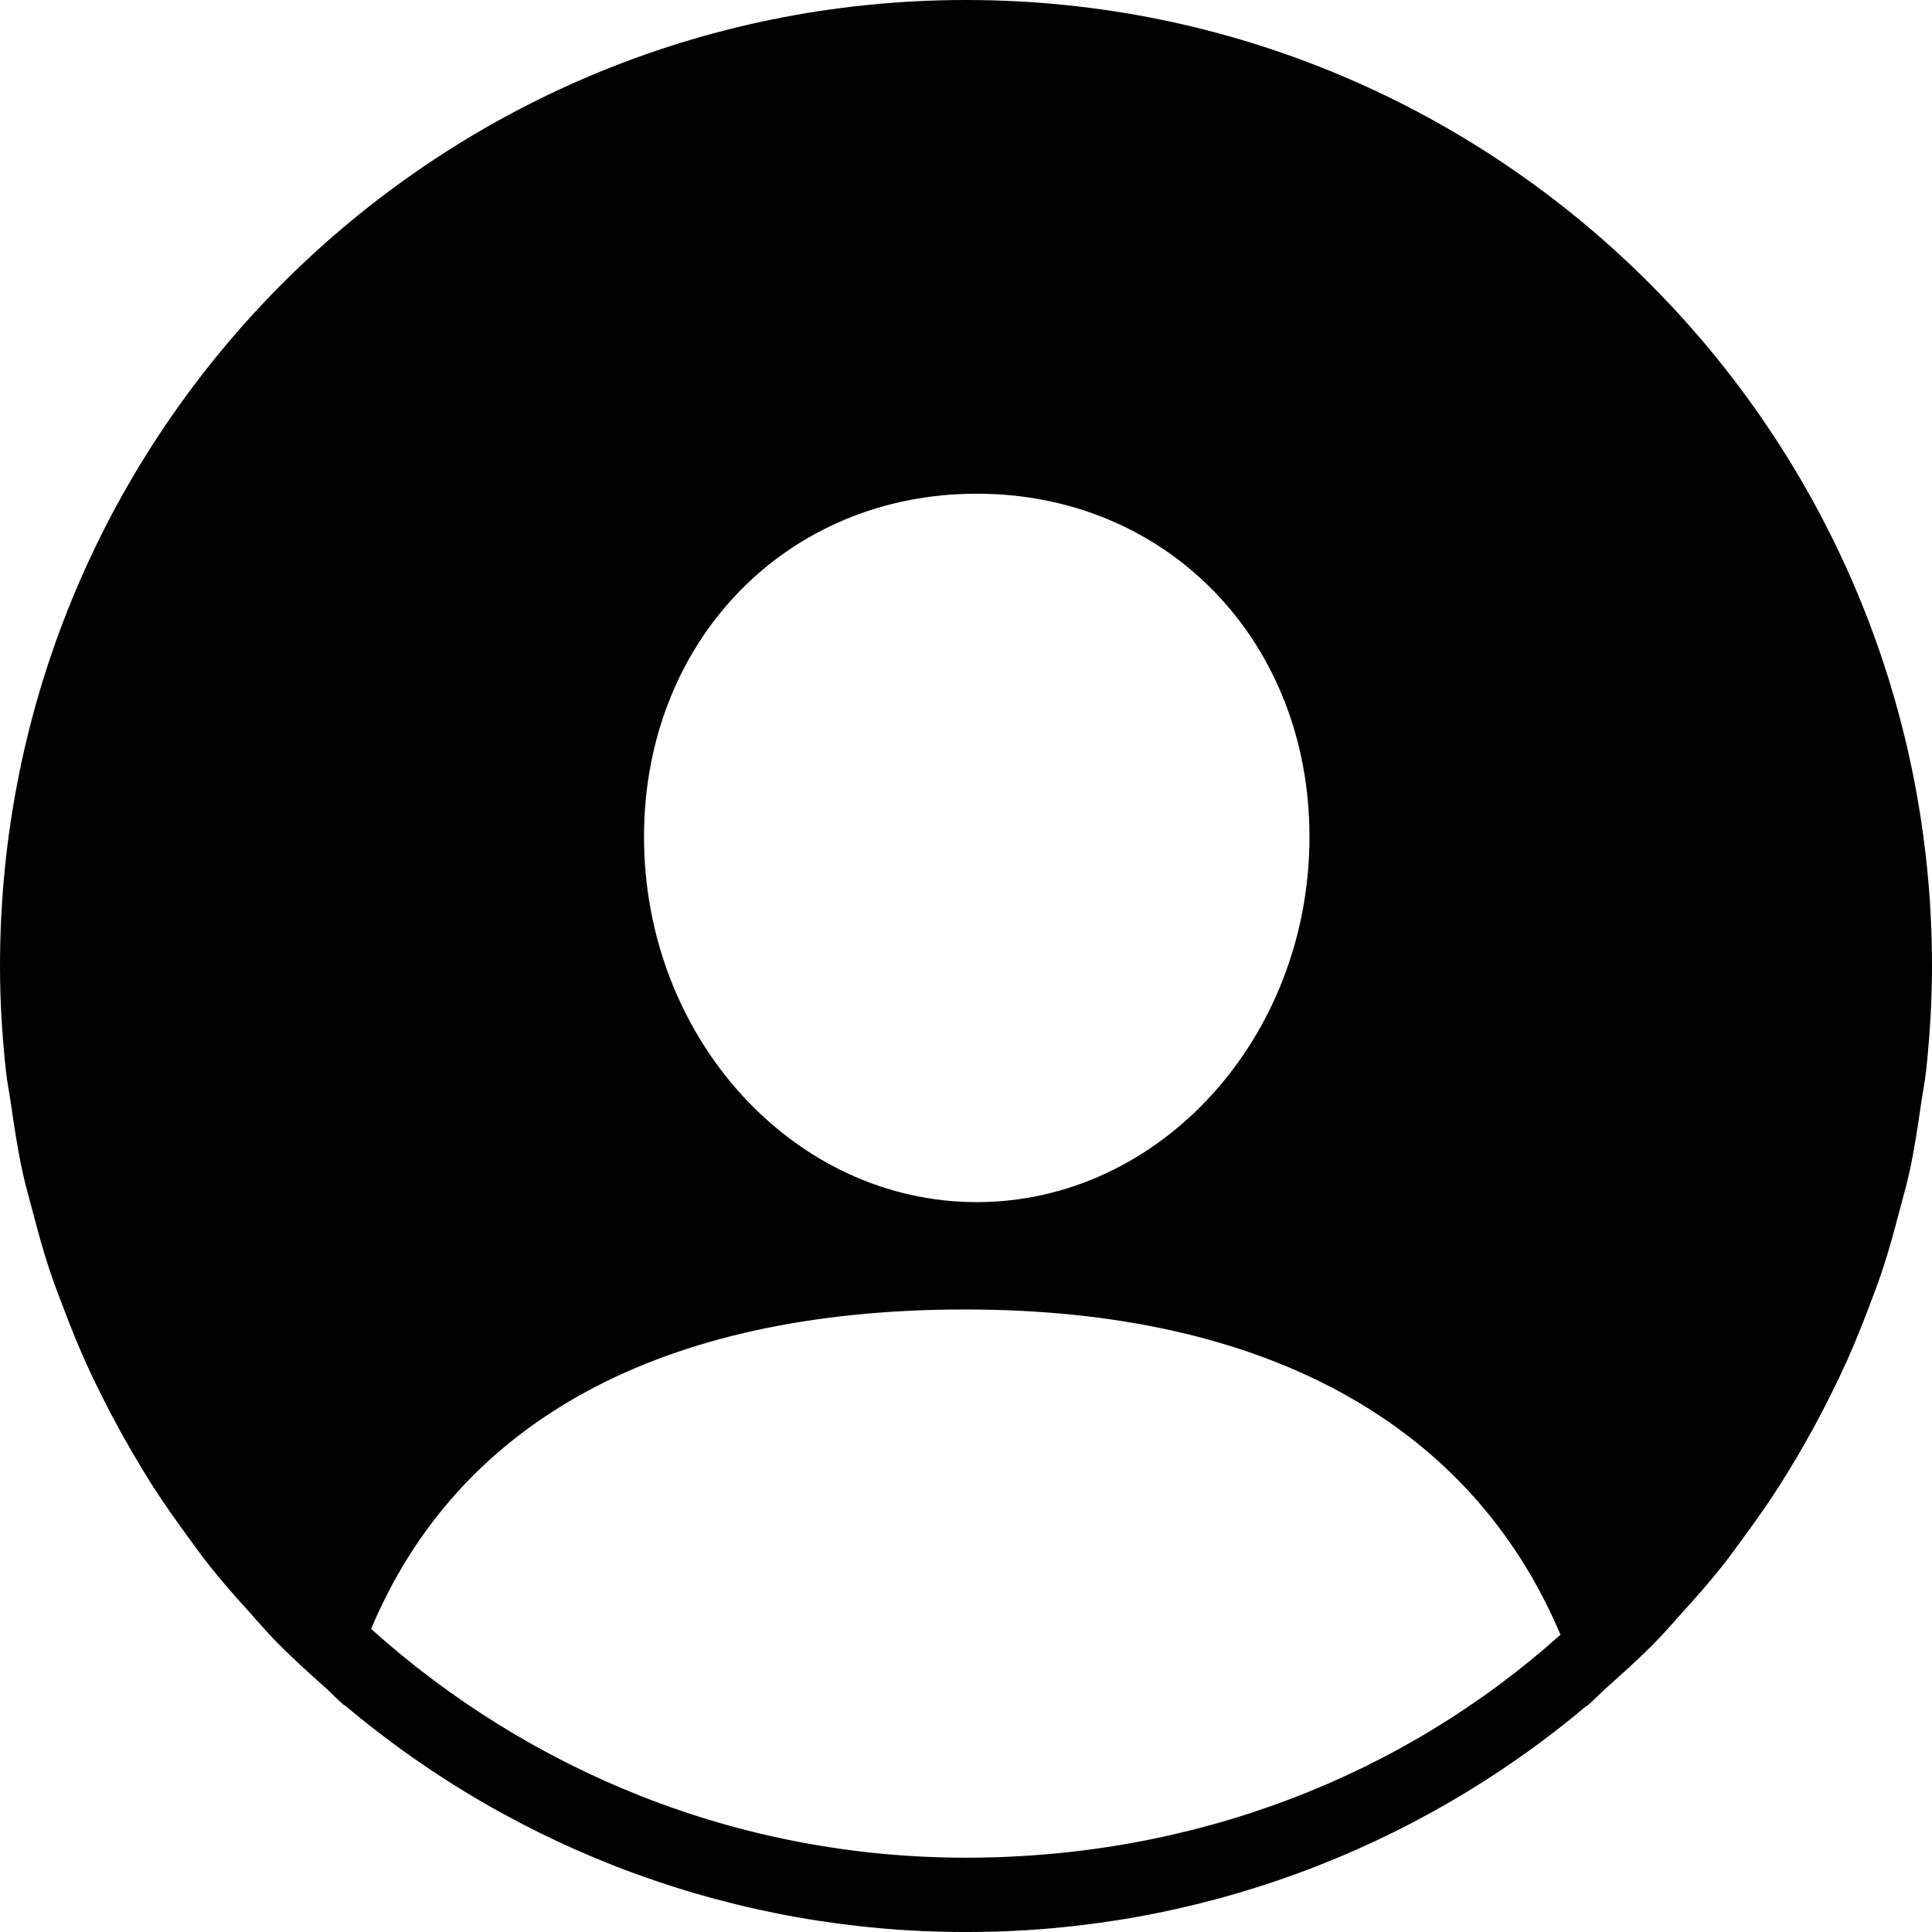 <svg width="50" height="50" viewBox="0 0 50 50" fill="none" xmlns="http://www.w3.org/2000/svg">
<g clip-path="url(#clip0)">
<path d="M25 48.077C19.076 48.077 13.69 45.825 9.604 42.156C11.858 36.794 17.096 33.889 24.977 33.889C32.866 33.889 38.116 36.933 40.385 42.307C36.301 45.966 30.914 48.077 25 48.077ZM25.278 12.777C30.205 12.777 33.889 16.589 33.889 21.655C33.889 26.865 30.014 31.111 25.278 31.111C20.542 31.111 16.667 26.865 16.667 21.655C16.667 16.589 20.351 12.777 25.278 12.777V12.777ZM25 0C11.193 0 0 11.193 0 25C0 25.915 0.056 26.816 0.152 27.705C0.184 28 0.243 28.286 0.285 28.578C0.37 29.167 0.458 29.754 0.583 30.329C0.656 30.667 0.752 30.994 0.839 31.326C0.974 31.841 1.112 32.353 1.278 32.855C1.392 33.197 1.521 33.53 1.648 33.865C1.828 34.341 2.017 34.81 2.225 35.271C2.374 35.602 2.533 35.928 2.697 36.251C2.922 36.697 3.16 37.134 3.411 37.564C3.593 37.876 3.776 38.183 3.971 38.486C4.243 38.909 4.531 39.318 4.827 39.723C5.034 40.007 5.237 40.291 5.456 40.564C5.781 40.972 6.127 41.36 6.476 41.746C6.696 41.99 6.908 42.24 7.138 42.474C7.543 42.889 7.971 43.275 8.403 43.66C8.576 43.814 8.732 43.985 8.91 44.135L8.914 44.124C13.412 47.924 19.112 50.006 25 50C30.881 50.007 36.574 47.93 41.069 44.139C41.07 44.142 41.071 44.146 41.072 44.149C41.244 44.005 41.396 43.84 41.562 43.691C42.004 43.299 42.442 42.904 42.855 42.482C43.083 42.25 43.292 42.003 43.51 41.762C43.862 41.373 44.211 40.982 44.538 40.571C44.756 40.299 44.959 40.015 45.165 39.733C45.462 39.328 45.752 38.917 46.024 38.493C46.681 37.463 47.265 36.389 47.772 35.277C47.98 34.816 48.17 34.347 48.351 33.871C48.478 33.535 48.607 33.202 48.72 32.859C48.887 32.357 49.025 31.845 49.16 31.329C49.247 30.997 49.343 30.67 49.416 30.333C49.542 29.757 49.63 29.169 49.715 28.579C49.757 28.287 49.816 28.002 49.848 27.707C49.943 26.817 50 25.916 50 25C50 11.193 38.807 0 25 0Z" fill="black"/>
</g>
<defs>
<clipPath id="clip0">
<rect width="50" height="50" fill="white"/>
</clipPath>
</defs>
</svg>
